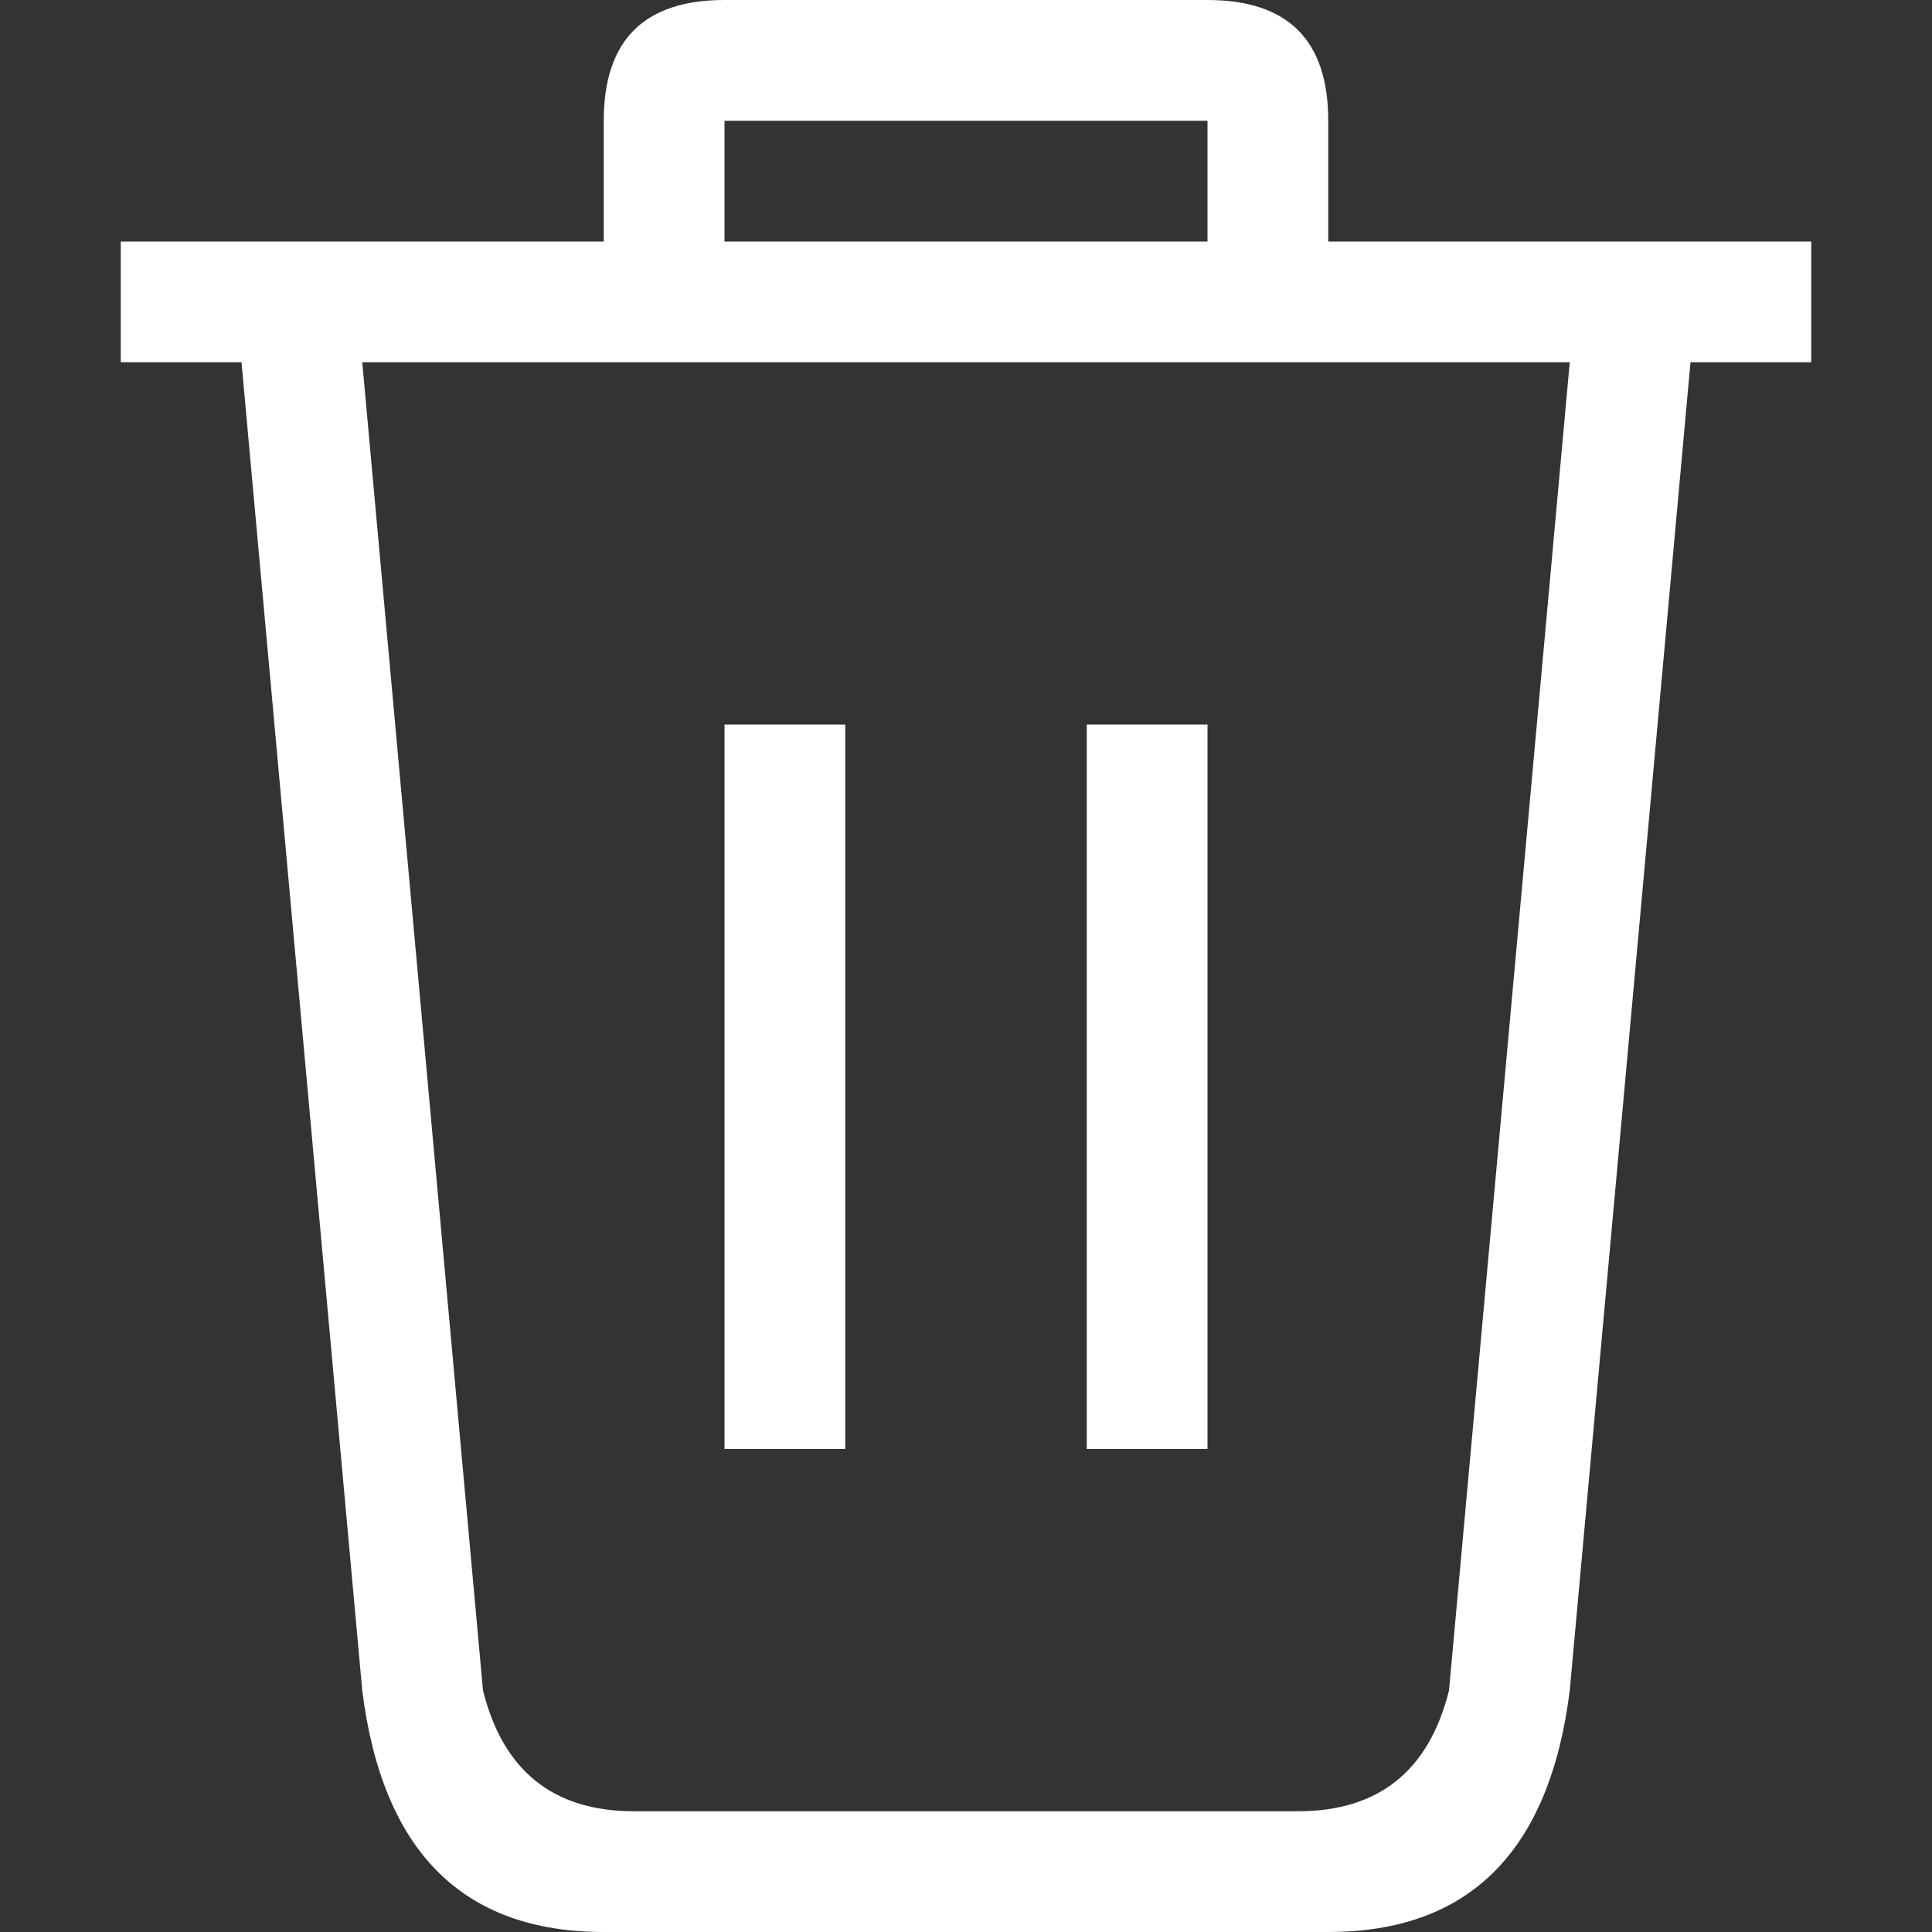 <svg viewBox="0 0 16 16" width="16" height="16" xmlns="http://www.w3.org/2000/svg" fill="#fff" fill-opacity="1">
  <rect x="0" y="0" width="16" height="16" fill="#333333" stroke="none"/>
  <path d="M6 0 10 0Q11 0 11 1L11 2 10 2 10 1 6 1 6 2 5 2 5 1Q5 0 6 0M1 2 15 2 15 3 14 3 13 14Q12.75 16 11 16L5 16Q3.25 16 3 14L2 3 1 3 1 2M3 3 4 14Q4.25 15 5.25 15L10.75 15Q11.75 15 12 14L13 3 3 3M6 6 6 12 7 12 7 6 6 6M9 6 9 12 10 12 10 6 9 6"></path>
</svg>
